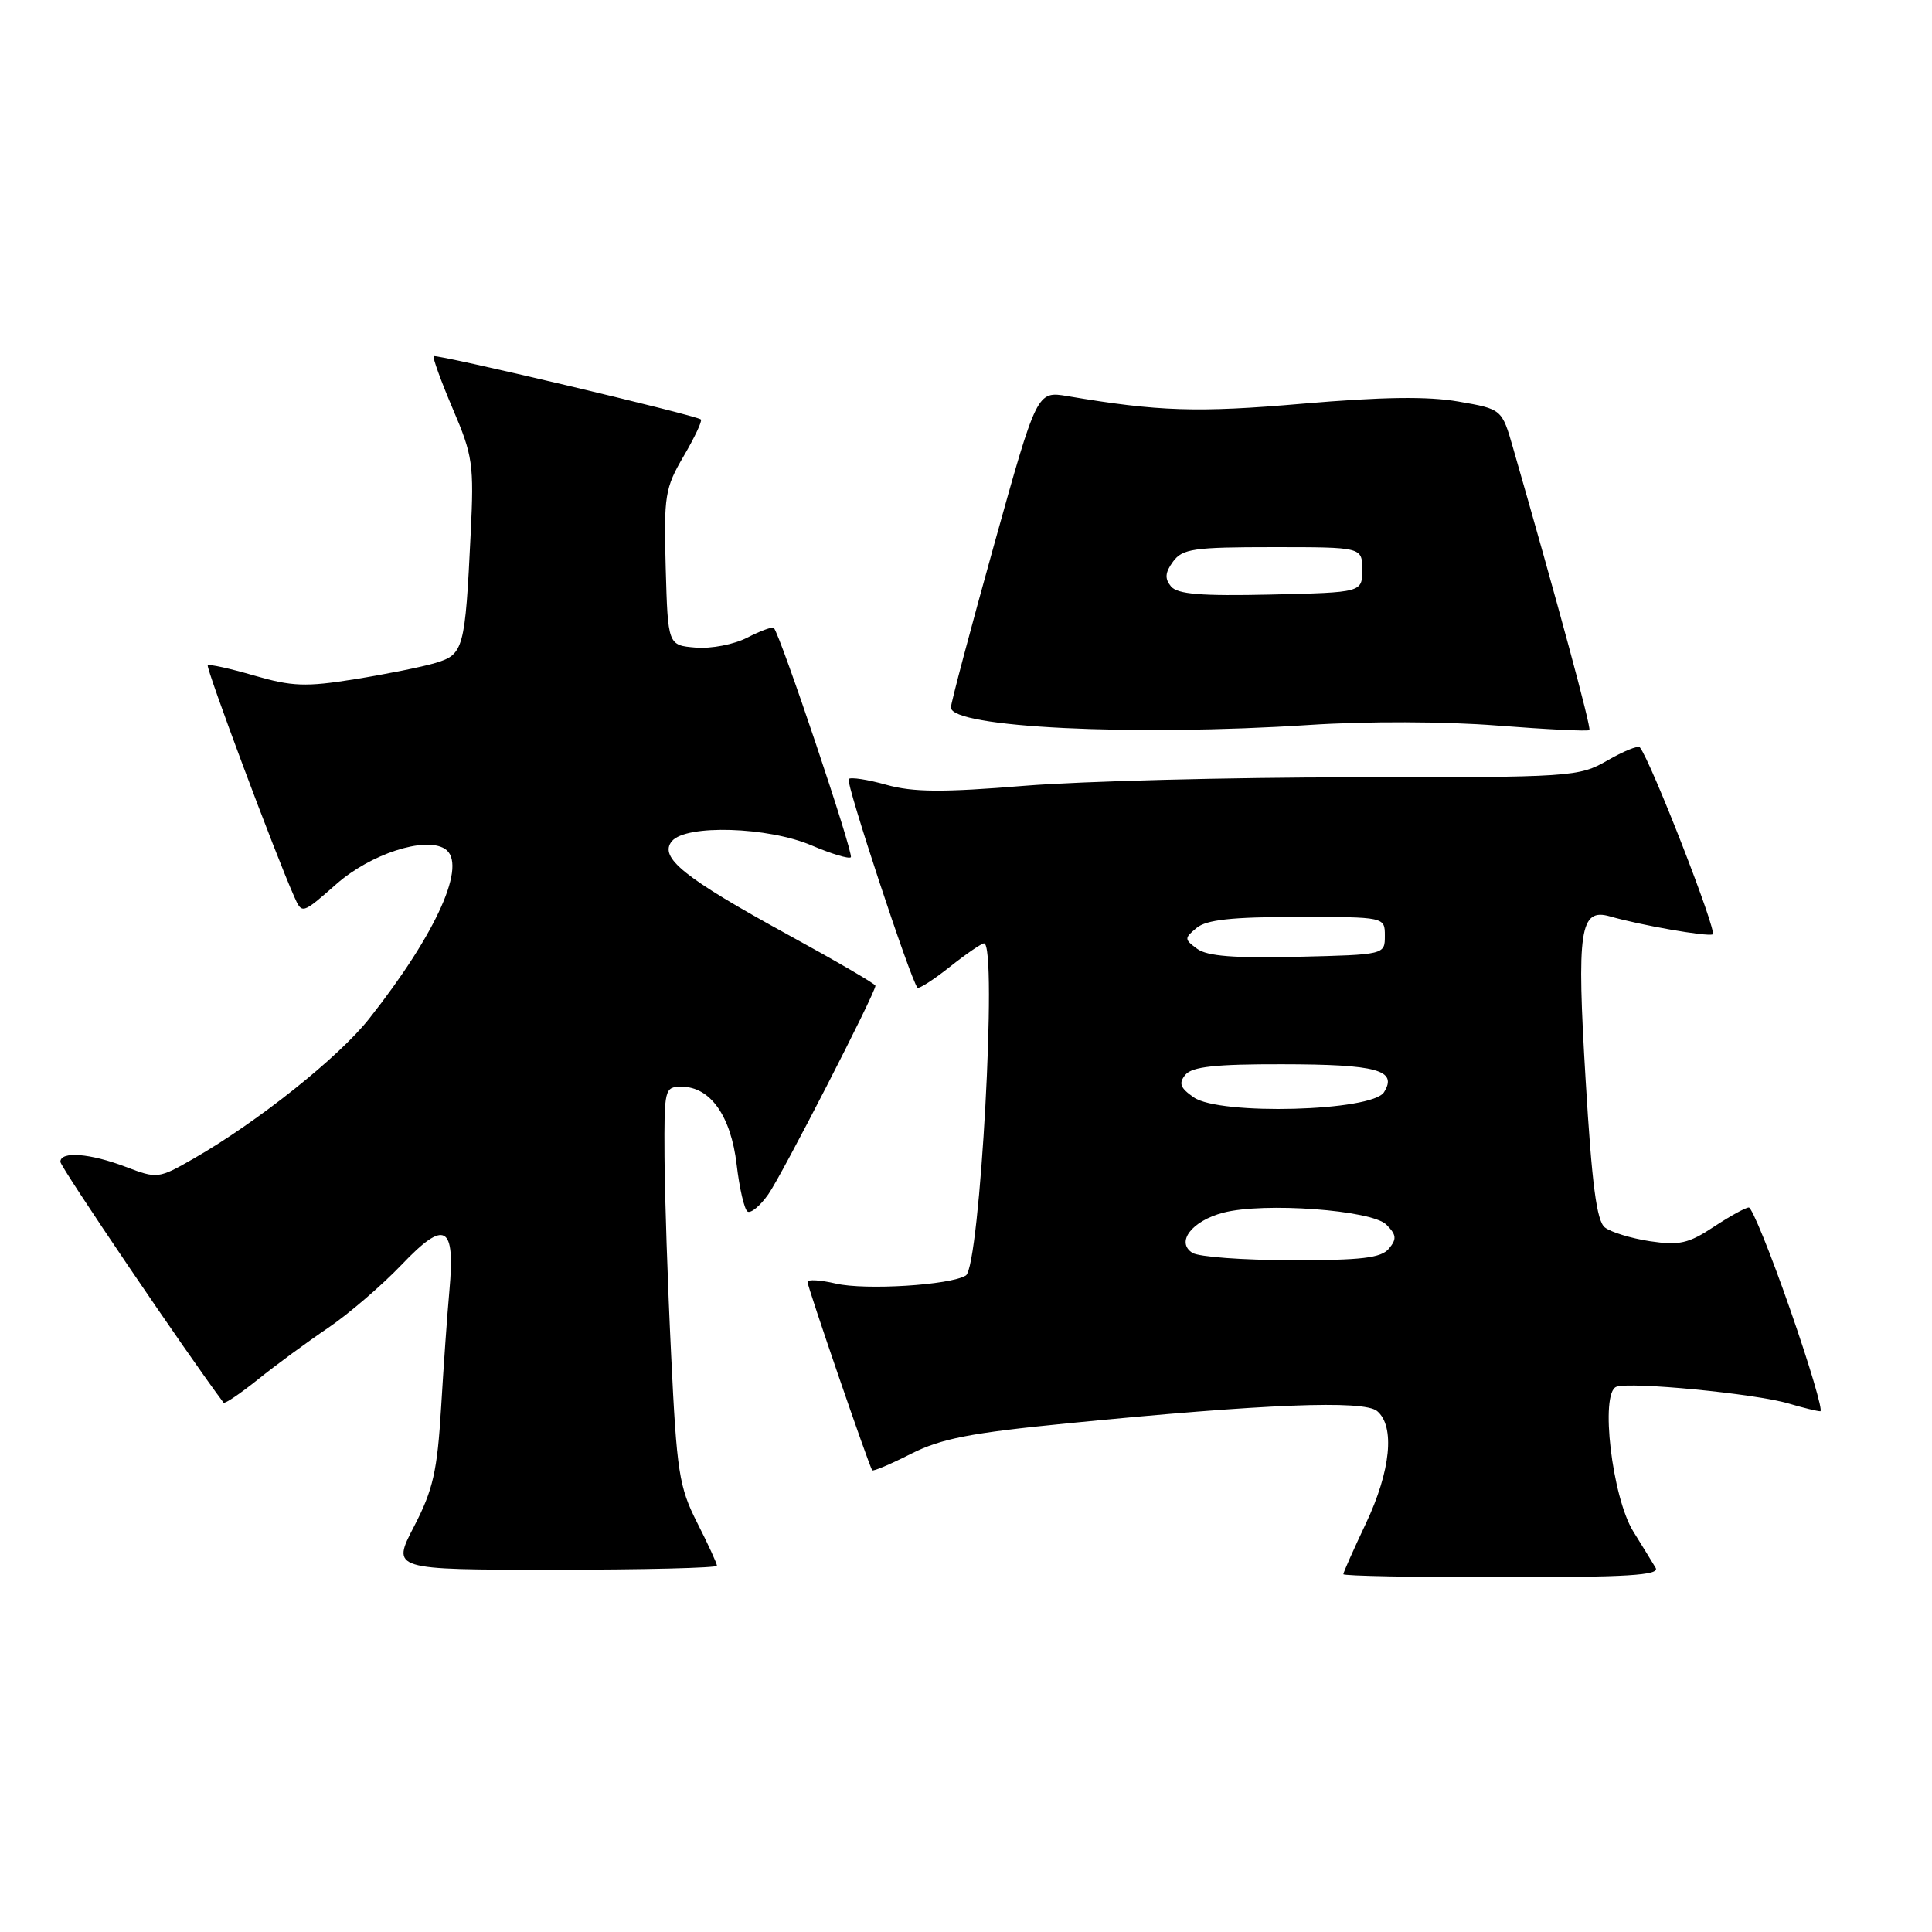 <?xml version="1.0" encoding="UTF-8" standalone="no"?>
<!DOCTYPE svg PUBLIC "-//W3C//DTD SVG 1.1//EN" "http://www.w3.org/Graphics/SVG/1.1/DTD/svg11.dtd" >
<svg xmlns="http://www.w3.org/2000/svg" xmlns:xlink="http://www.w3.org/1999/xlink" version="1.1" viewBox="0 0 256 256">
 <g >
 <path fill="currentColor"
d=" M 219.38 207.75 C 218.97 207.06 217.64 204.89 216.42 202.93 C 213.61 198.40 211.99 184.60 214.17 183.76 C 216.00 183.06 232.56 184.66 236.99 185.97 C 238.91 186.54 240.81 187.00 241.20 187.00 C 241.59 187.00 239.79 180.93 237.20 173.50 C 234.62 166.08 232.15 160.01 231.73 160.00 C 231.30 160.00 229.21 161.16 227.07 162.57 C 223.75 164.77 222.51 165.05 218.63 164.47 C 216.13 164.09 213.44 163.27 212.65 162.64 C 211.57 161.79 210.93 156.93 210.11 143.18 C 208.90 123.18 209.33 120.28 213.34 121.43 C 217.40 122.60 226.12 124.13 226.94 123.81 C 227.61 123.56 218.69 100.68 217.28 99.02 C 217.05 98.75 215.12 99.54 212.98 100.77 C 209.21 102.94 208.32 103.00 179.34 103.00 C 162.96 103.00 143.35 103.51 135.76 104.12 C 124.91 105.01 120.99 104.98 117.45 103.99 C 114.97 103.29 112.72 102.95 112.45 103.22 C 112.02 103.65 120.67 129.88 121.57 130.87 C 121.76 131.07 123.68 129.84 125.85 128.12 C 128.01 126.40 130.06 125.00 130.39 125.00 C 132.20 125.00 129.85 167.86 127.98 169.01 C 125.91 170.29 114.65 170.99 110.75 170.08 C 108.69 169.60 107.00 169.50 107.00 169.86 C 106.99 170.50 115.14 194.21 115.57 194.82 C 115.70 194.99 118.01 194.01 120.71 192.64 C 124.71 190.62 128.60 189.86 141.56 188.59 C 167.61 186.02 180.70 185.50 182.47 186.97 C 184.87 188.97 184.28 194.90 181.00 201.84 C 179.35 205.33 178.00 208.36 178.00 208.59 C 178.00 208.82 187.48 209.00 199.06 209.00 C 215.63 209.00 219.96 208.73 219.38 207.75 Z  M 95.00 207.47 C 95.00 207.17 93.82 204.60 92.37 201.75 C 89.98 197.03 89.67 195.05 88.93 179.53 C 88.47 170.17 88.08 158.34 88.05 153.25 C 88.00 144.22 88.06 144.00 90.33 144.00 C 94.12 144.00 96.85 147.86 97.61 154.31 C 97.98 157.47 98.63 160.27 99.06 160.54 C 99.49 160.81 100.73 159.78 101.80 158.26 C 103.60 155.72 116.00 131.57 116.00 130.61 C 116.00 130.38 110.78 127.34 104.40 123.85 C 90.62 116.30 87.26 113.60 89.03 111.46 C 90.90 109.22 101.78 109.55 107.56 112.03 C 110.16 113.14 112.49 113.84 112.74 113.59 C 113.16 113.17 103.37 84.04 102.54 83.21 C 102.34 83.01 100.77 83.59 99.03 84.48 C 97.29 85.39 94.23 85.98 92.19 85.81 C 88.50 85.50 88.50 85.50 88.21 75.24 C 87.95 65.67 88.11 64.67 90.59 60.44 C 92.05 57.95 93.08 55.76 92.87 55.58 C 92.25 55.02 57.80 46.87 57.47 47.20 C 57.30 47.37 58.44 50.51 60.00 54.18 C 62.65 60.37 62.82 61.54 62.37 70.67 C 61.63 85.98 61.44 86.72 57.72 87.84 C 55.95 88.37 51.12 89.34 47.00 90.00 C 40.51 91.04 38.71 90.97 33.67 89.51 C 30.47 88.58 27.71 87.97 27.53 88.16 C 27.25 88.47 36.47 113.17 38.99 118.82 C 40.02 121.15 40.02 121.15 44.60 117.12 C 49.10 113.16 56.28 110.82 58.93 112.46 C 62.02 114.37 57.91 123.60 48.91 134.99 C 44.87 140.10 34.20 148.61 25.71 153.49 C 20.99 156.20 20.85 156.21 16.67 154.62 C 11.93 152.81 8.00 152.51 8.00 153.95 C 8.00 154.64 24.83 179.48 29.62 185.86 C 29.77 186.06 31.83 184.67 34.20 182.77 C 36.56 180.87 40.73 177.81 43.45 175.97 C 46.17 174.13 50.57 170.35 53.23 167.57 C 58.97 161.55 60.34 162.29 59.55 171.00 C 59.27 174.03 58.78 181.00 58.45 186.50 C 57.94 194.95 57.39 197.39 54.87 202.25 C 51.88 208.00 51.88 208.00 73.44 208.00 C 85.30 208.00 95.00 207.76 95.00 207.47 Z  M 173.50 96.06 C 181.10 95.56 191.43 95.59 198.38 96.14 C 204.91 96.65 210.41 96.92 210.60 96.74 C 210.88 96.45 206.37 79.78 200.49 59.36 C 199.01 54.21 199.01 54.21 193.25 53.21 C 189.18 52.50 183.16 52.59 172.63 53.49 C 158.70 54.70 153.46 54.53 141.45 52.49 C 137.40 51.81 137.40 51.81 131.70 72.26 C 128.56 83.51 126.00 93.18 126.00 93.74 C 126.00 96.40 150.17 97.58 173.50 96.06 Z  M 158.00 166.01 C 155.77 164.59 157.92 161.78 162.08 160.69 C 167.44 159.28 181.76 160.33 183.70 162.27 C 185.04 163.62 185.10 164.17 184.04 165.45 C 183.01 166.69 180.42 167.00 171.13 166.98 C 164.73 166.98 158.82 166.54 158.00 166.01 Z  M 158.17 145.40 C 156.37 144.15 156.15 143.53 157.07 142.41 C 157.96 141.34 161.07 141.00 169.87 141.02 C 182.46 141.03 185.22 141.79 183.39 144.72 C 181.81 147.26 161.59 147.81 158.17 145.40 Z  M 158.64 125.73 C 156.91 124.46 156.91 124.32 158.56 122.95 C 159.86 121.87 163.25 121.50 171.90 121.50 C 183.50 121.50 183.50 121.50 183.50 124.00 C 183.50 126.50 183.50 126.50 171.98 126.78 C 163.59 126.98 159.97 126.70 158.64 125.73 Z  M 155.16 77.70 C 154.31 76.67 154.38 75.86 155.43 74.42 C 156.68 72.71 158.16 72.50 168.67 72.50 C 180.50 72.50 180.50 72.50 180.50 75.50 C 180.50 78.50 180.50 78.50 168.40 78.78 C 159.14 78.99 156.03 78.74 155.16 77.70 Z "/>
</g>
</svg>